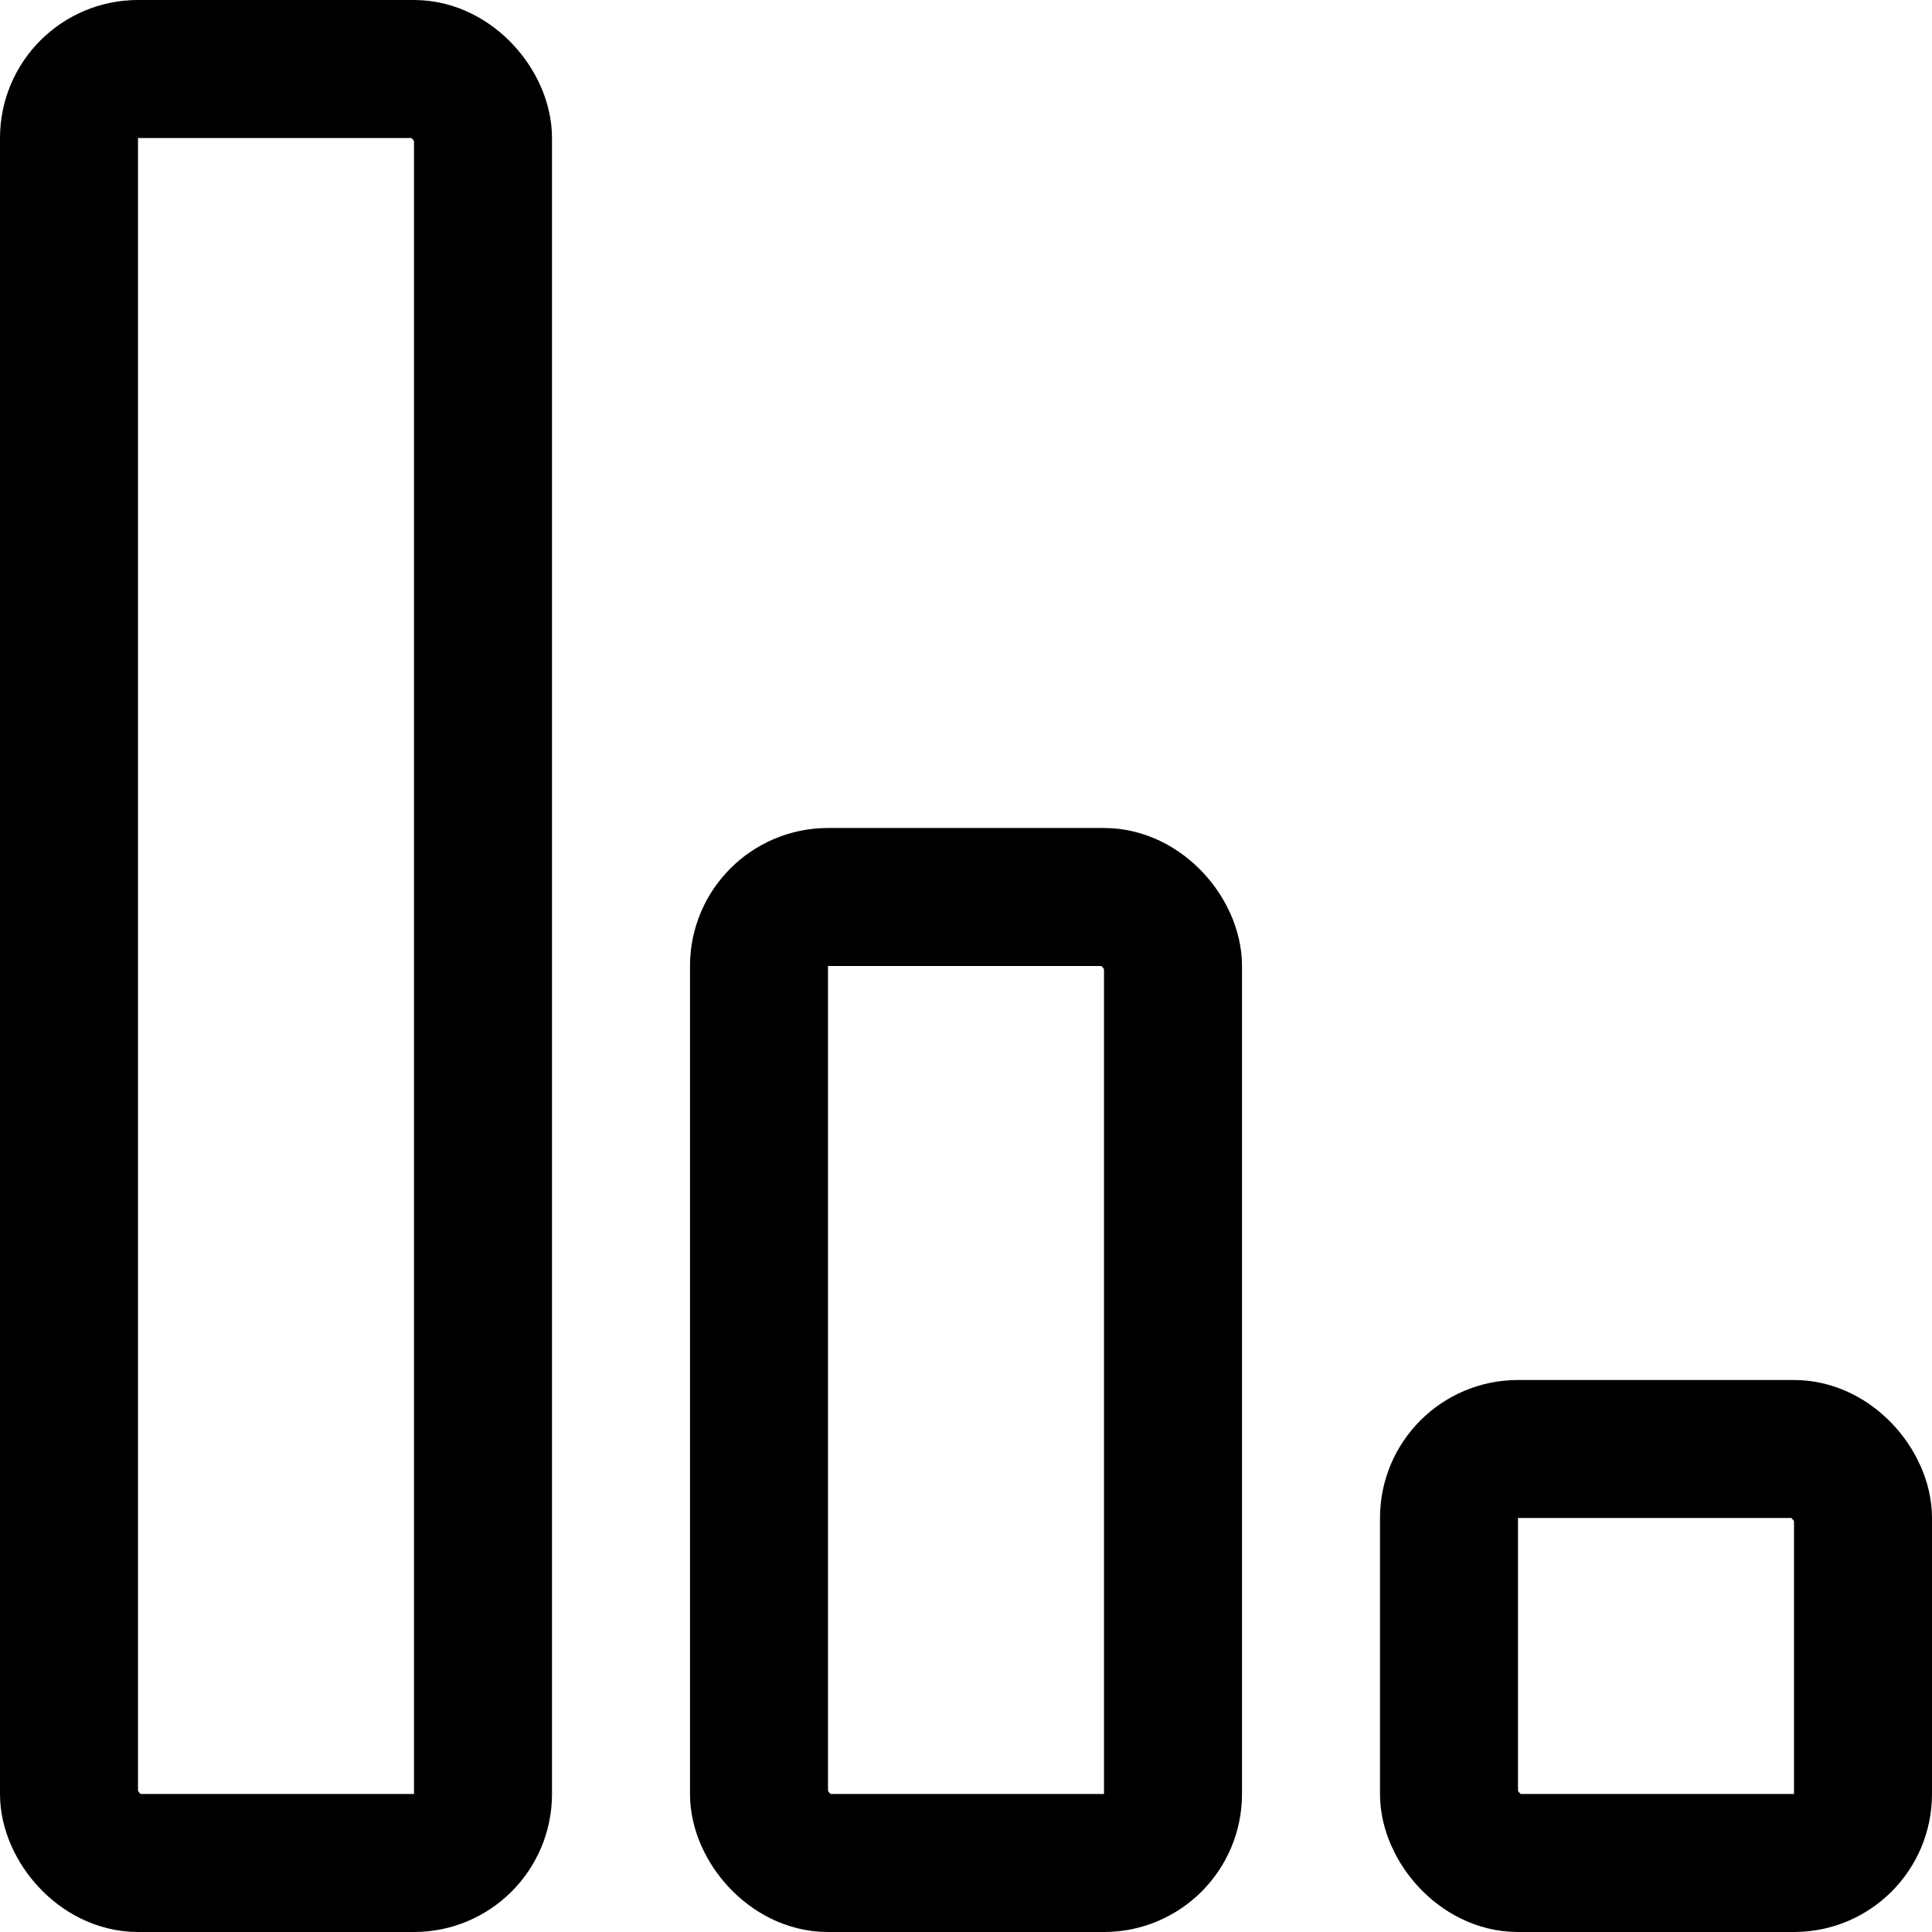 <svg width="14" height="14" viewBox="0 0 14 14" fill="none" xmlns="http://www.w3.org/2000/svg">
<rect x="0.5" y="0.5" width="3" height="13" rx="0.5" stroke="black" stroke-linejoin="round"/>
<rect x="10.5" y="10.5" width="3" height="3" rx="0.5" stroke="black" stroke-linejoin="round"/>
<rect x="5.5" y="6.5" width="3" height="7" rx="0.5" stroke="black" stroke-linejoin="round"/>
</svg>
